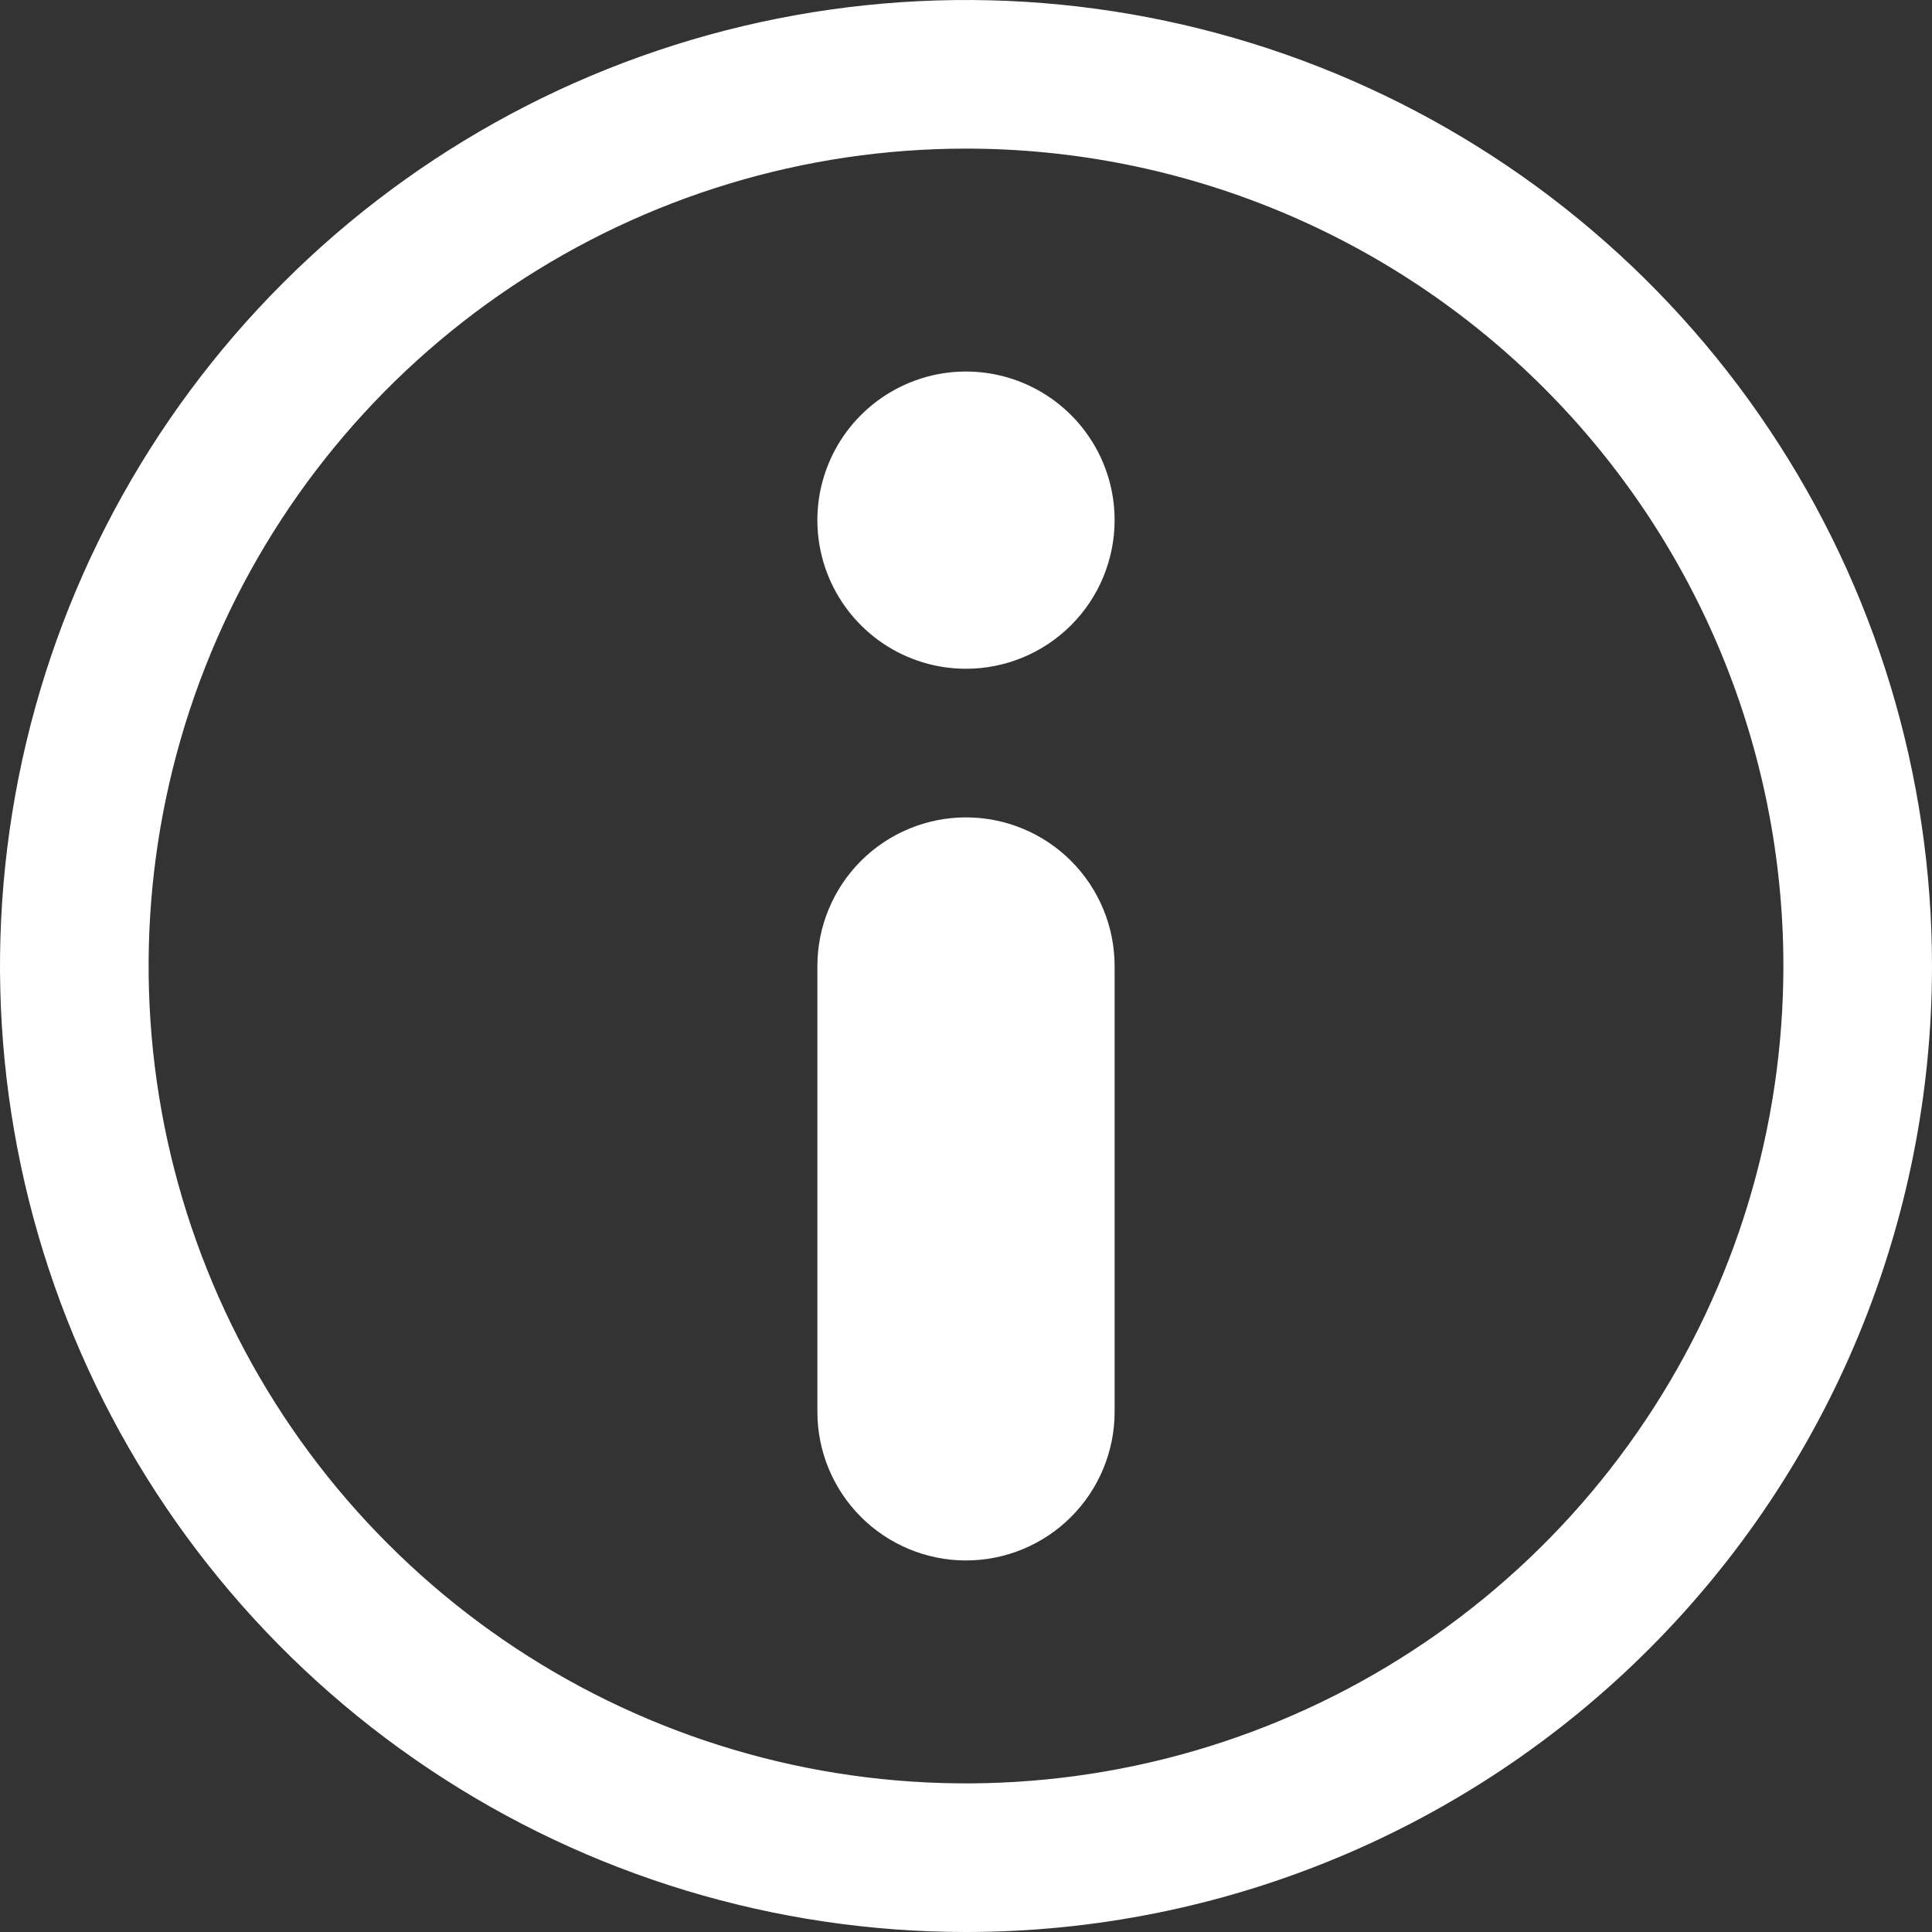 <svg width="26" height="26" viewBox="0 0 26 26" fill="none" xmlns="http://www.w3.org/2000/svg">
<rect x="0" y="0" width="26" height="26" fill="#333333" stroke="none"/>
<path d="M13 9C12.604 9 12.218 8.883 11.889 8.663C11.56 8.443 11.304 8.131 11.152 7.765C11.001 7.4 10.961 6.998 11.038 6.61C11.116 6.222 11.306 5.865 11.586 5.586C11.866 5.306 12.222 5.116 12.61 5.038C12.998 4.961 13.4 5.001 13.765 5.152C14.131 5.304 14.443 5.56 14.663 5.889C14.883 6.218 15 6.604 15 7C15 7.53 14.789 8.039 14.414 8.414C14.039 8.789 13.53 9 13 9Z" fill="white"/>
<path d="M13 26C10.429 26 7.915 25.238 5.778 23.809C3.64 22.381 1.974 20.35 0.99 17.975C0.006 15.6 -0.252 12.986 0.25 10.464C0.751 7.942 1.99 5.626 3.808 3.808C5.626 1.99 7.942 0.751 10.464 0.25C12.986 -0.252 15.6 0.006 17.975 0.99C20.35 1.974 22.381 3.64 23.809 5.778C25.238 7.915 26 10.429 26 13C26 16.448 24.63 19.754 22.192 22.192C19.754 24.63 16.448 26 13 26ZM13 2C10.824 2 8.698 2.645 6.889 3.854C5.08 5.063 3.67 6.78 2.837 8.79C2.005 10.8 1.787 13.012 2.211 15.146C2.636 17.28 3.683 19.24 5.222 20.778C6.76 22.317 8.72 23.364 10.854 23.789C12.988 24.213 15.2 23.995 17.209 23.163C19.22 22.33 20.938 20.92 22.146 19.111C23.355 17.302 24 15.176 24 13C24 10.083 22.841 7.285 20.778 5.222C18.715 3.159 15.917 2 13 2Z" fill="white"/>
<path d="M13 21C12.47 21 11.961 20.789 11.586 20.414C11.211 20.039 11 19.53 11 19V13C11 12.47 11.211 11.961 11.586 11.586C11.961 11.211 12.47 11 13 11C13.53 11 14.039 11.211 14.414 11.586C14.789 11.961 15 12.47 15 13V19C15 19.53 14.789 20.039 14.414 20.414C14.039 20.789 13.53 21 13 21Z" fill="white"/>
</svg>
